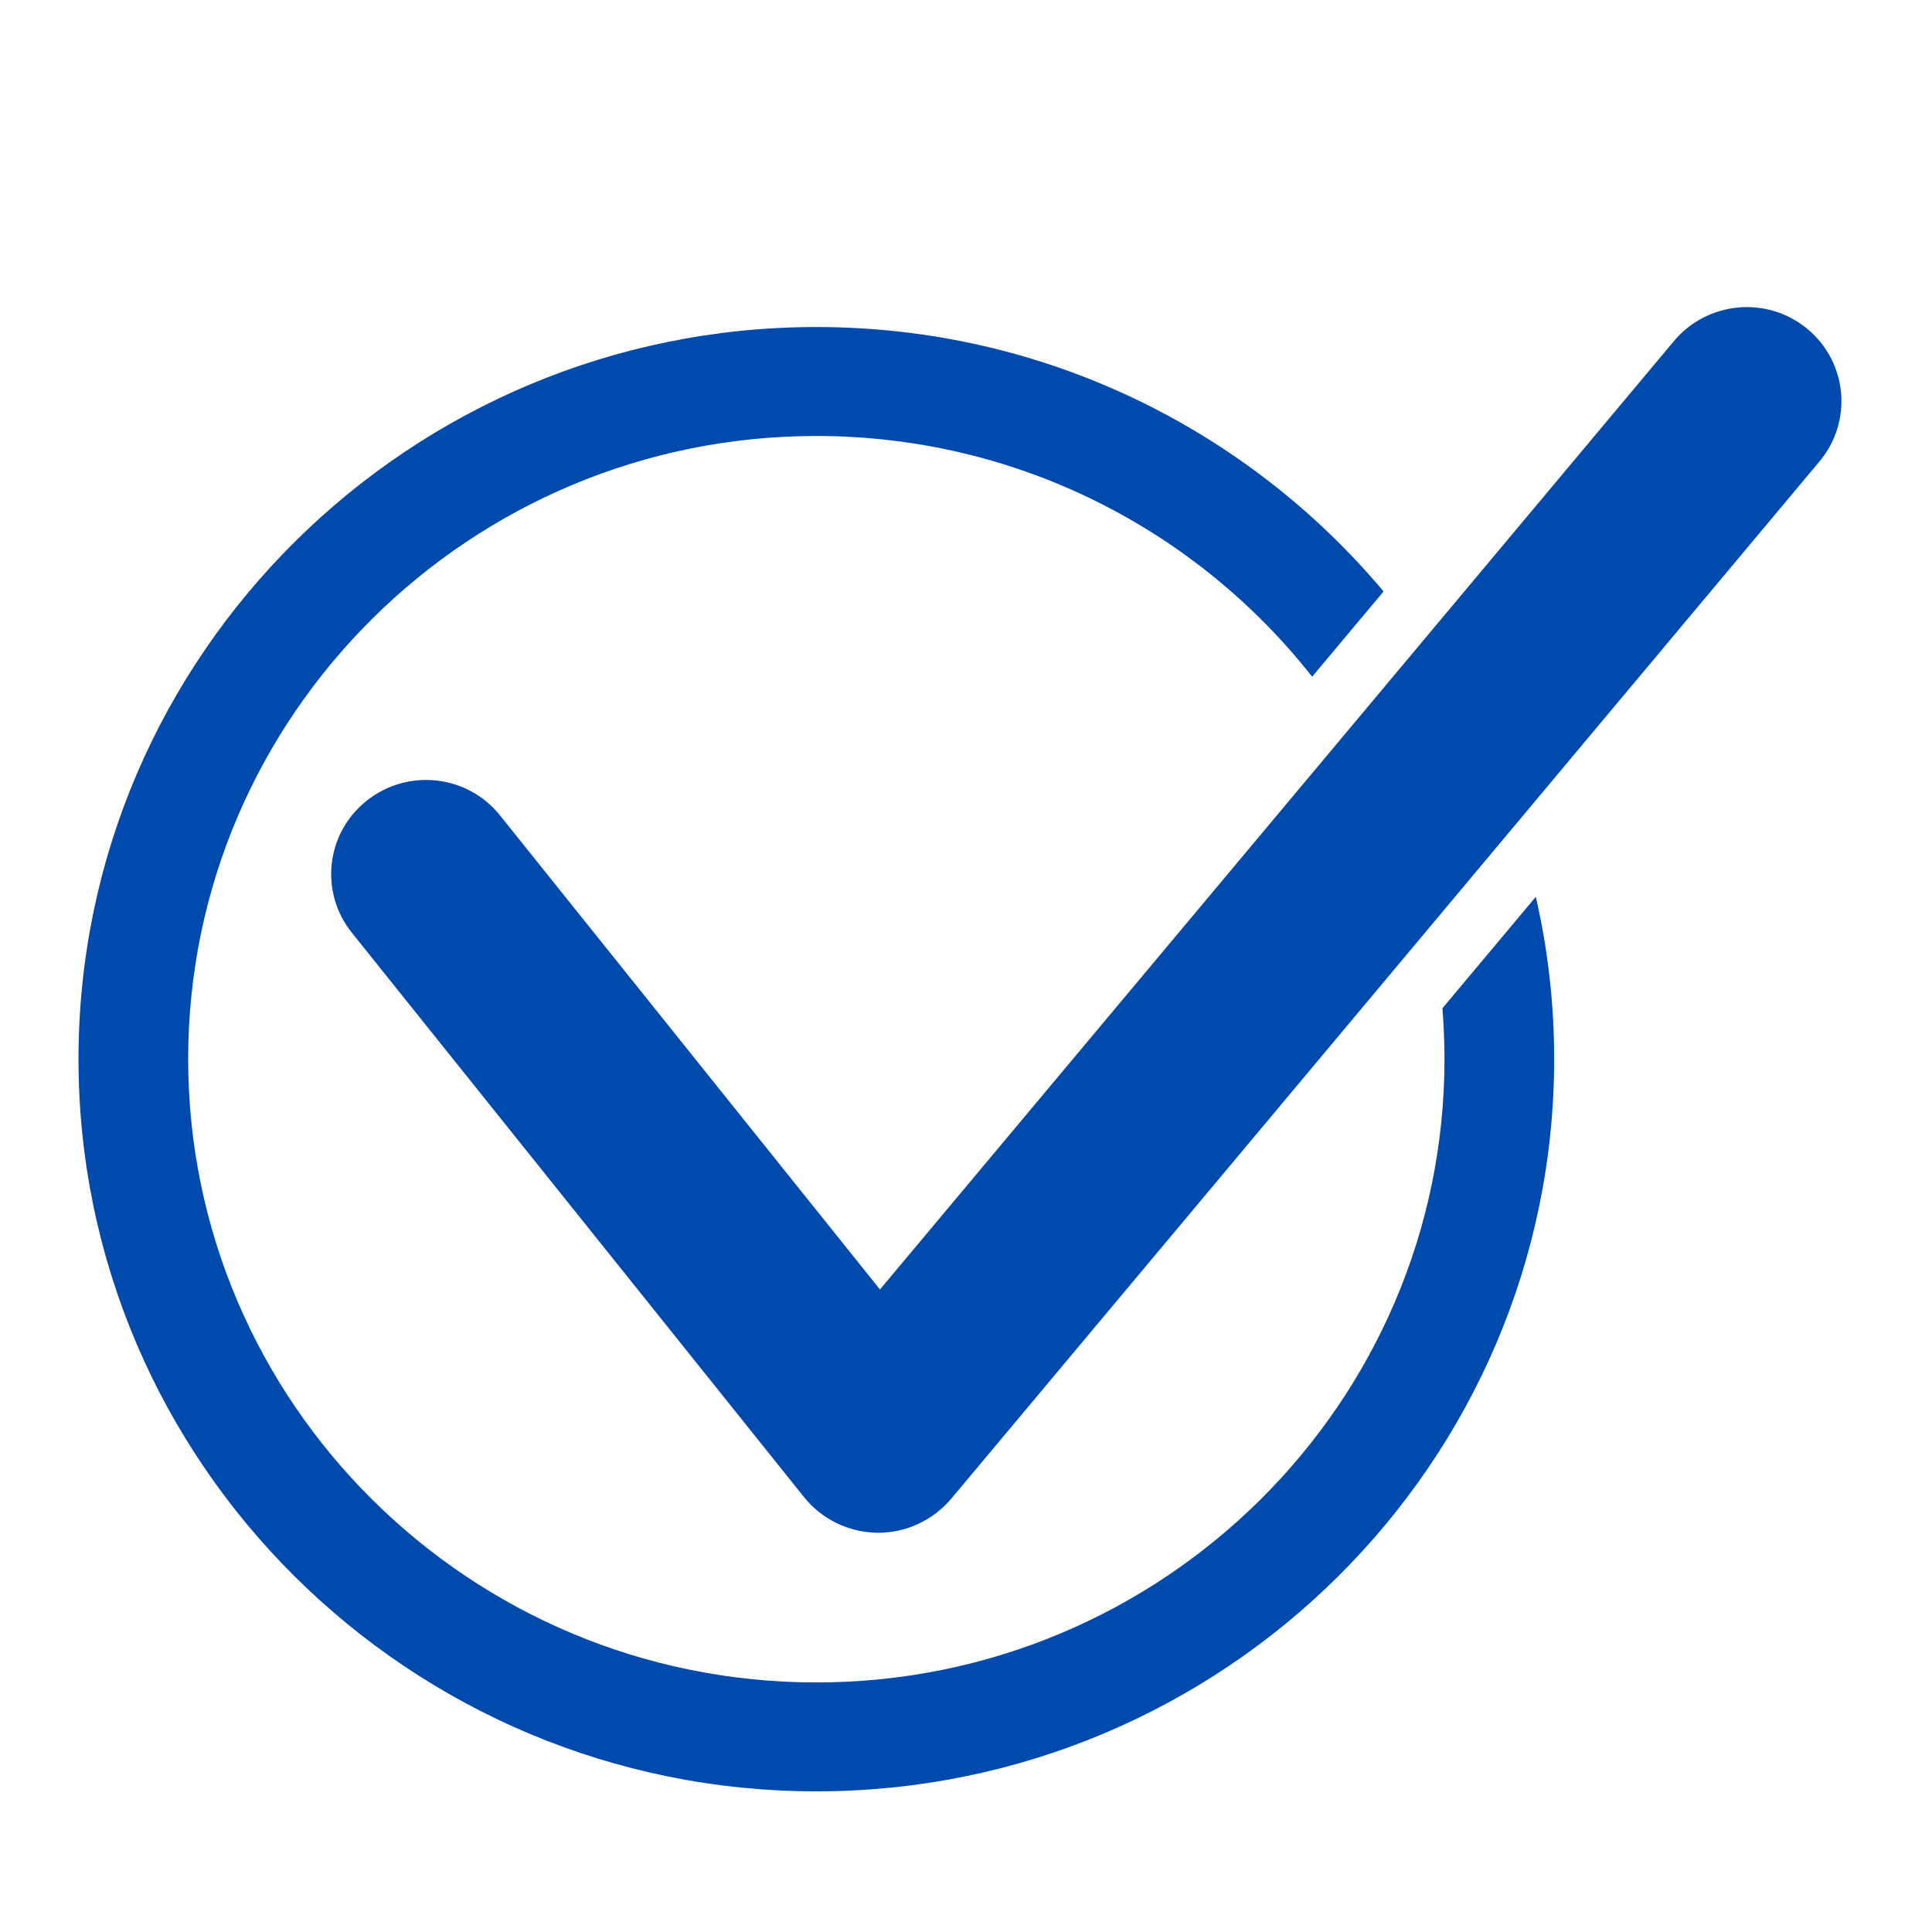 <?xml version="1.0" encoding="UTF-8"?>
<svg xmlns="http://www.w3.org/2000/svg" xmlns:xlink="http://www.w3.org/1999/xlink" width="30pt" height="30pt" viewBox="0 0 30 30" version="1.2">
<defs>
<clipPath id="clip1">
  <path d="M 1.211 5 L 25 5 L 25 27.816 L 1.211 27.816 Z M 1.211 5 "/>
</clipPath>
<clipPath id="clip2">
  <path d="M 5 4.594 L 28.789 4.594 L 28.789 24 L 5 24 Z M 5 4.594 "/>
</clipPath>
</defs>
<g id="surface1">
<g clip-path="url(#clip1)" clip-rule="nonzero">
<path style=" stroke:none;fill-rule:nonzero;fill:rgb(0%,29.019%,67.839%);fill-opacity:1;" d="M 22.398 15.656 C 22.418 15.918 22.43 16.18 22.43 16.445 C 22.43 21.785 18.055 26.125 12.676 26.125 C 7.297 26.125 2.922 21.785 2.922 16.445 C 2.922 11.109 7.297 6.77 12.676 6.77 C 15.801 6.77 18.586 8.234 20.375 10.508 L 21.484 9.184 C 19.379 6.676 16.215 5.078 12.676 5.078 C 6.359 5.078 1.219 10.18 1.219 16.445 C 1.219 22.715 6.359 27.816 12.676 27.816 C 18.996 27.816 24.133 22.715 24.133 16.445 C 24.133 15.582 24.035 14.738 23.848 13.926 L 22.398 15.656 "/>
</g>
<g clip-path="url(#clip2)" clip-rule="nonzero">
<path style=" stroke:none;fill-rule:nonzero;fill:rgb(0%,29.019%,67.839%);fill-opacity:1;" d="M 13.637 23.801 C 13.633 23.801 13.629 23.801 13.621 23.801 C 13.18 23.793 12.762 23.594 12.484 23.246 L 5.461 14.48 C 4.957 13.848 5.062 12.93 5.699 12.43 C 6.336 11.926 7.262 12.031 7.766 12.664 L 13.664 20.023 L 25.992 5.297 C 26.512 4.676 27.438 4.59 28.062 5.105 C 28.688 5.621 28.773 6.543 28.254 7.164 L 14.77 23.273 C 14.488 23.605 14.074 23.801 13.637 23.801 "/>
</g>
</g>
</svg>
